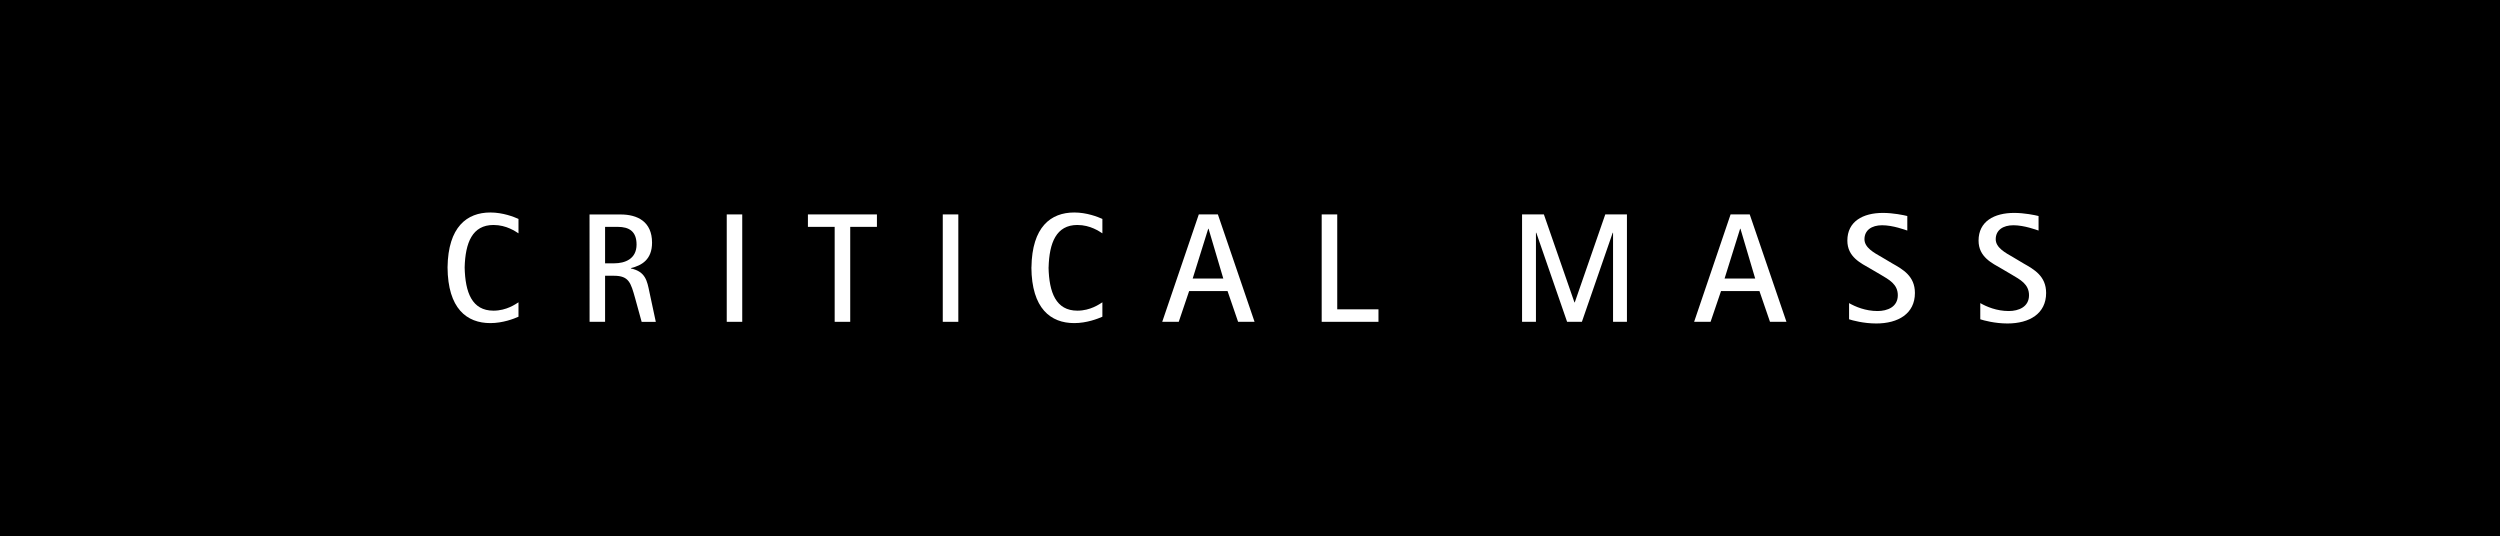 <svg version="1.1" id="Layer_1" xmlns="http://www.w3.org/2000/svg" xmlns:xlink="http://www.w3.org/1999/xlink" x="0px" y="0px"
	 viewBox="0 0 466.26 100" enable-background="new 0 0 466.26 100" xml:space="preserve">
<rect id="bg" width="466.26" height="100"/>
<g id="txt">
	<path fill="#FFFFFF" d="M112.85,42.31h2.35c2.15,0,3.52,0.85,3.52,3.3c0,2.68-2.15,3.5-4.18,3.5h-1.69L112.85,42.31 M109.96,60.02
		h2.89v-8.59h1.65c2.8,0,3.14,1.3,3.95,4.17l1.22,4.43h2.64l-1.19-5.56c-0.43-2.08-0.73-3.82-3.45-4.4V50
		c2.03-0.49,3.94-1.6,3.94-4.74c0-3.93-2.72-5.26-5.86-5.26h-5.8L109.96,60.02L109.96,60.02z"/>
	<rect x="135.54" y="39.99" fill="#FFFFFF" width="2.89" height="20.03"/>
	<polyline fill="#FFFFFF" points="155.67,42.31 150.68,42.31 150.68,39.99 163.55,39.99 163.55,42.31 158.57,42.31 158.57,60.02 
		155.67,60.02 155.67,42.31 	"/>
	<rect x="175.83" y="39.99" fill="#FFFFFF" width="2.9" height="20.03"/>
	<path fill="#FFFFFF" d="M225.34,42.66h0.06l2.75,9.29h-5.71L225.34,42.66 M216.76,60.02h3.08l1.94-5.74h7.16l1.97,5.74h3.07
		l-6.84-20.03h-3.56L216.76,60.02z"/>
	<polyline fill="#FFFFFF" points="246.5,39.99 249.4,39.99 249.4,57.69 257.09,57.69 257.09,60.02 246.5,60.02 246.5,39.99 	"/>
	<polyline fill="#FFFFFF" points="283.87,39.99 287.94,39.99 293.64,56.4 293.7,56.4 299.39,39.99 303.43,39.99 303.43,60.02 
		300.84,60.02 300.84,43.4 300.78,43.4 295.03,60.02 292.27,60.02 286.52,43.4 286.46,43.4 286.46,60.02 283.87,60.02 283.87,39.99 
			"/>
	<path fill="#FFFFFF" d="M324.54,42.66h0.06l2.75,9.29h-5.71L324.54,42.66 M315.96,60.02h3.07l1.95-5.74h7.16l1.97,5.74h3.07
		l-6.85-20.03h-3.57L315.96,60.02z"/>
	<path fill="#FFFFFF" d="M352.94,49.14c1.94,1.1,4.2,2.34,4.2,5.5c0,3.86-3.11,5.69-7.21,5.69c-2.38,0-4.46-0.58-5.07-0.78v-3.02
		c1.16,0.67,3.07,1.48,5.3,1.48c1.88,0,3.79-0.78,3.79-2.95c0-2.08-1.68-2.92-3.23-3.85l-1.83-1.07c-1.85-1.07-4.35-2.2-4.35-5.27
		c0-3.57,2.9-5.16,6.63-5.16c1.91,0,3.88,0.41,4.55,0.58V43c-0.38-0.12-2.67-0.99-4.69-0.99c-1.97,0-3.3,0.93-3.3,2.61
		c0,1.56,1.76,2.51,3.24,3.35L352.94,49.14"/>
	<path fill="#FFFFFF" d="M377.41,49.14c1.94,1.1,4.2,2.34,4.2,5.5c0,3.86-3.11,5.69-7.21,5.69c-2.37,0-4.46-0.58-5.07-0.78v-3.02
		c1.16,0.67,3.07,1.48,5.3,1.48c1.88,0,3.79-0.78,3.79-2.95c0-2.08-1.68-2.92-3.24-3.85l-1.82-1.07c-1.85-1.07-4.35-2.2-4.35-5.27
		c0-3.57,2.9-5.16,6.64-5.16c1.91,0,3.88,0.41,4.55,0.58V43c-0.38-0.12-2.67-0.99-4.69-0.99c-1.97,0-3.3,0.93-3.3,2.61
		c0,1.56,1.77,2.51,3.24,3.35L377.41,49.14"/>
	<path fill="#FFFFFF" d="M92.03,41.96c2.47,0,4.15,1.24,4.67,1.56v-2.69c-0.84-0.38-2.9-1.2-5.25-1.2c-4.35,0-7.88,2.67-7.98,10.23
		c0.05,7.7,3.59,10.4,7.98,10.4c2.35,0,4.42-0.82,5.25-1.19v-2.69c-0.52,0.32-2.2,1.56-4.67,1.56c-3.99,0-5.27-3.38-5.37-8.07l0,0
		C86.78,45.27,88.09,41.96,92.03,41.96"/>
	<path fill="#FFFFFF" d="M200.93,41.96c2.47,0,4.15,1.24,4.67,1.56v-2.69c-0.84-0.38-2.9-1.2-5.25-1.2c-4.36,0-7.88,2.67-7.98,10.23
		h-0.01c0.05,7.7,3.6,10.4,7.99,10.4c2.35,0,4.41-0.82,5.25-1.19v-2.69c-0.52,0.32-2.2,1.56-4.67,1.56c-3.98,0-5.27-3.38-5.37-8.07
		h0.01C195.69,45.27,197,41.96,200.93,41.96"/>
</g>
</svg>